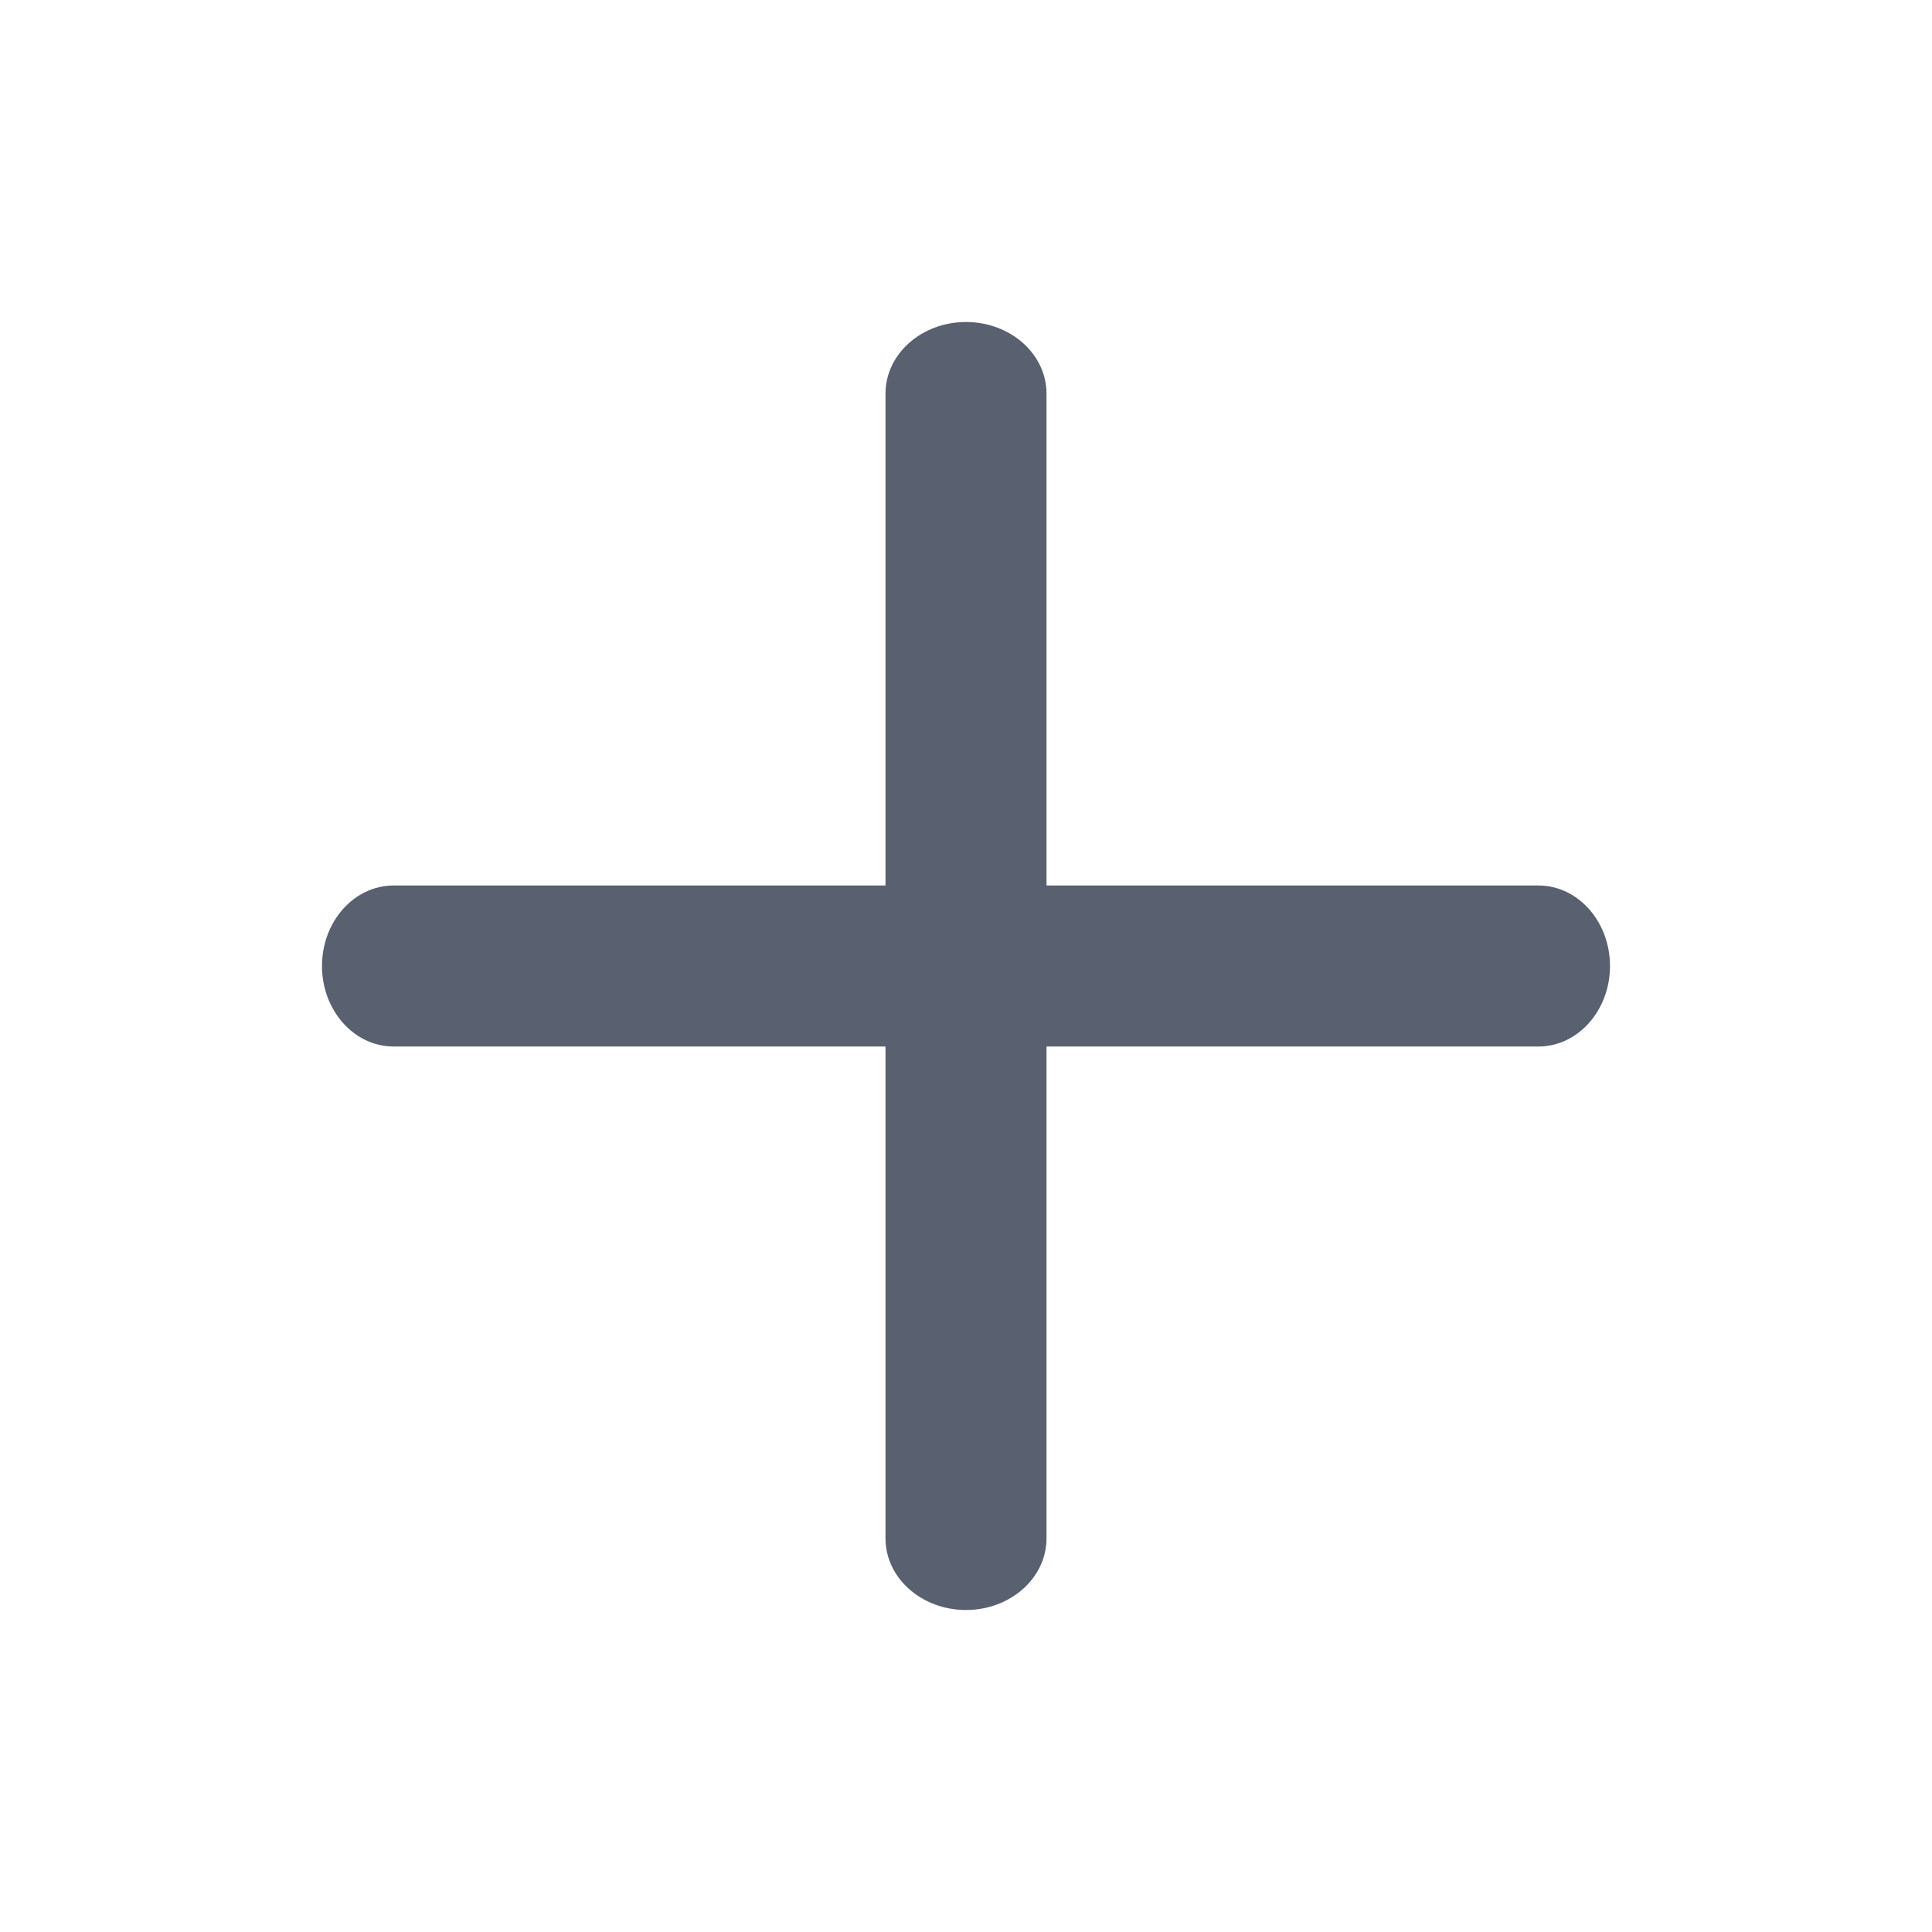 <svg width="24" height="24" viewBox="0 0 24 24" fill="none" xmlns="http://www.w3.org/2000/svg">
<path fill-rule="evenodd" clip-rule="evenodd" d="M4 12C4 11.448 4.398 11 4.889 11H19.111C19.602 11 20 11.448 20 12C20 12.552 19.602 13 19.111 13H4.889C4.398 13 4 12.552 4 12Z" fill="#596070"/>
<path fill-rule="evenodd" clip-rule="evenodd" d="M12 4C12.552 4 13 4.398 13 4.889L13 19.111C13 19.602 12.552 20 12 20C11.448 20 11 19.602 11 19.111L11 4.889C11 4.398 11.448 4 12 4Z" fill="#596070"/>
</svg>
